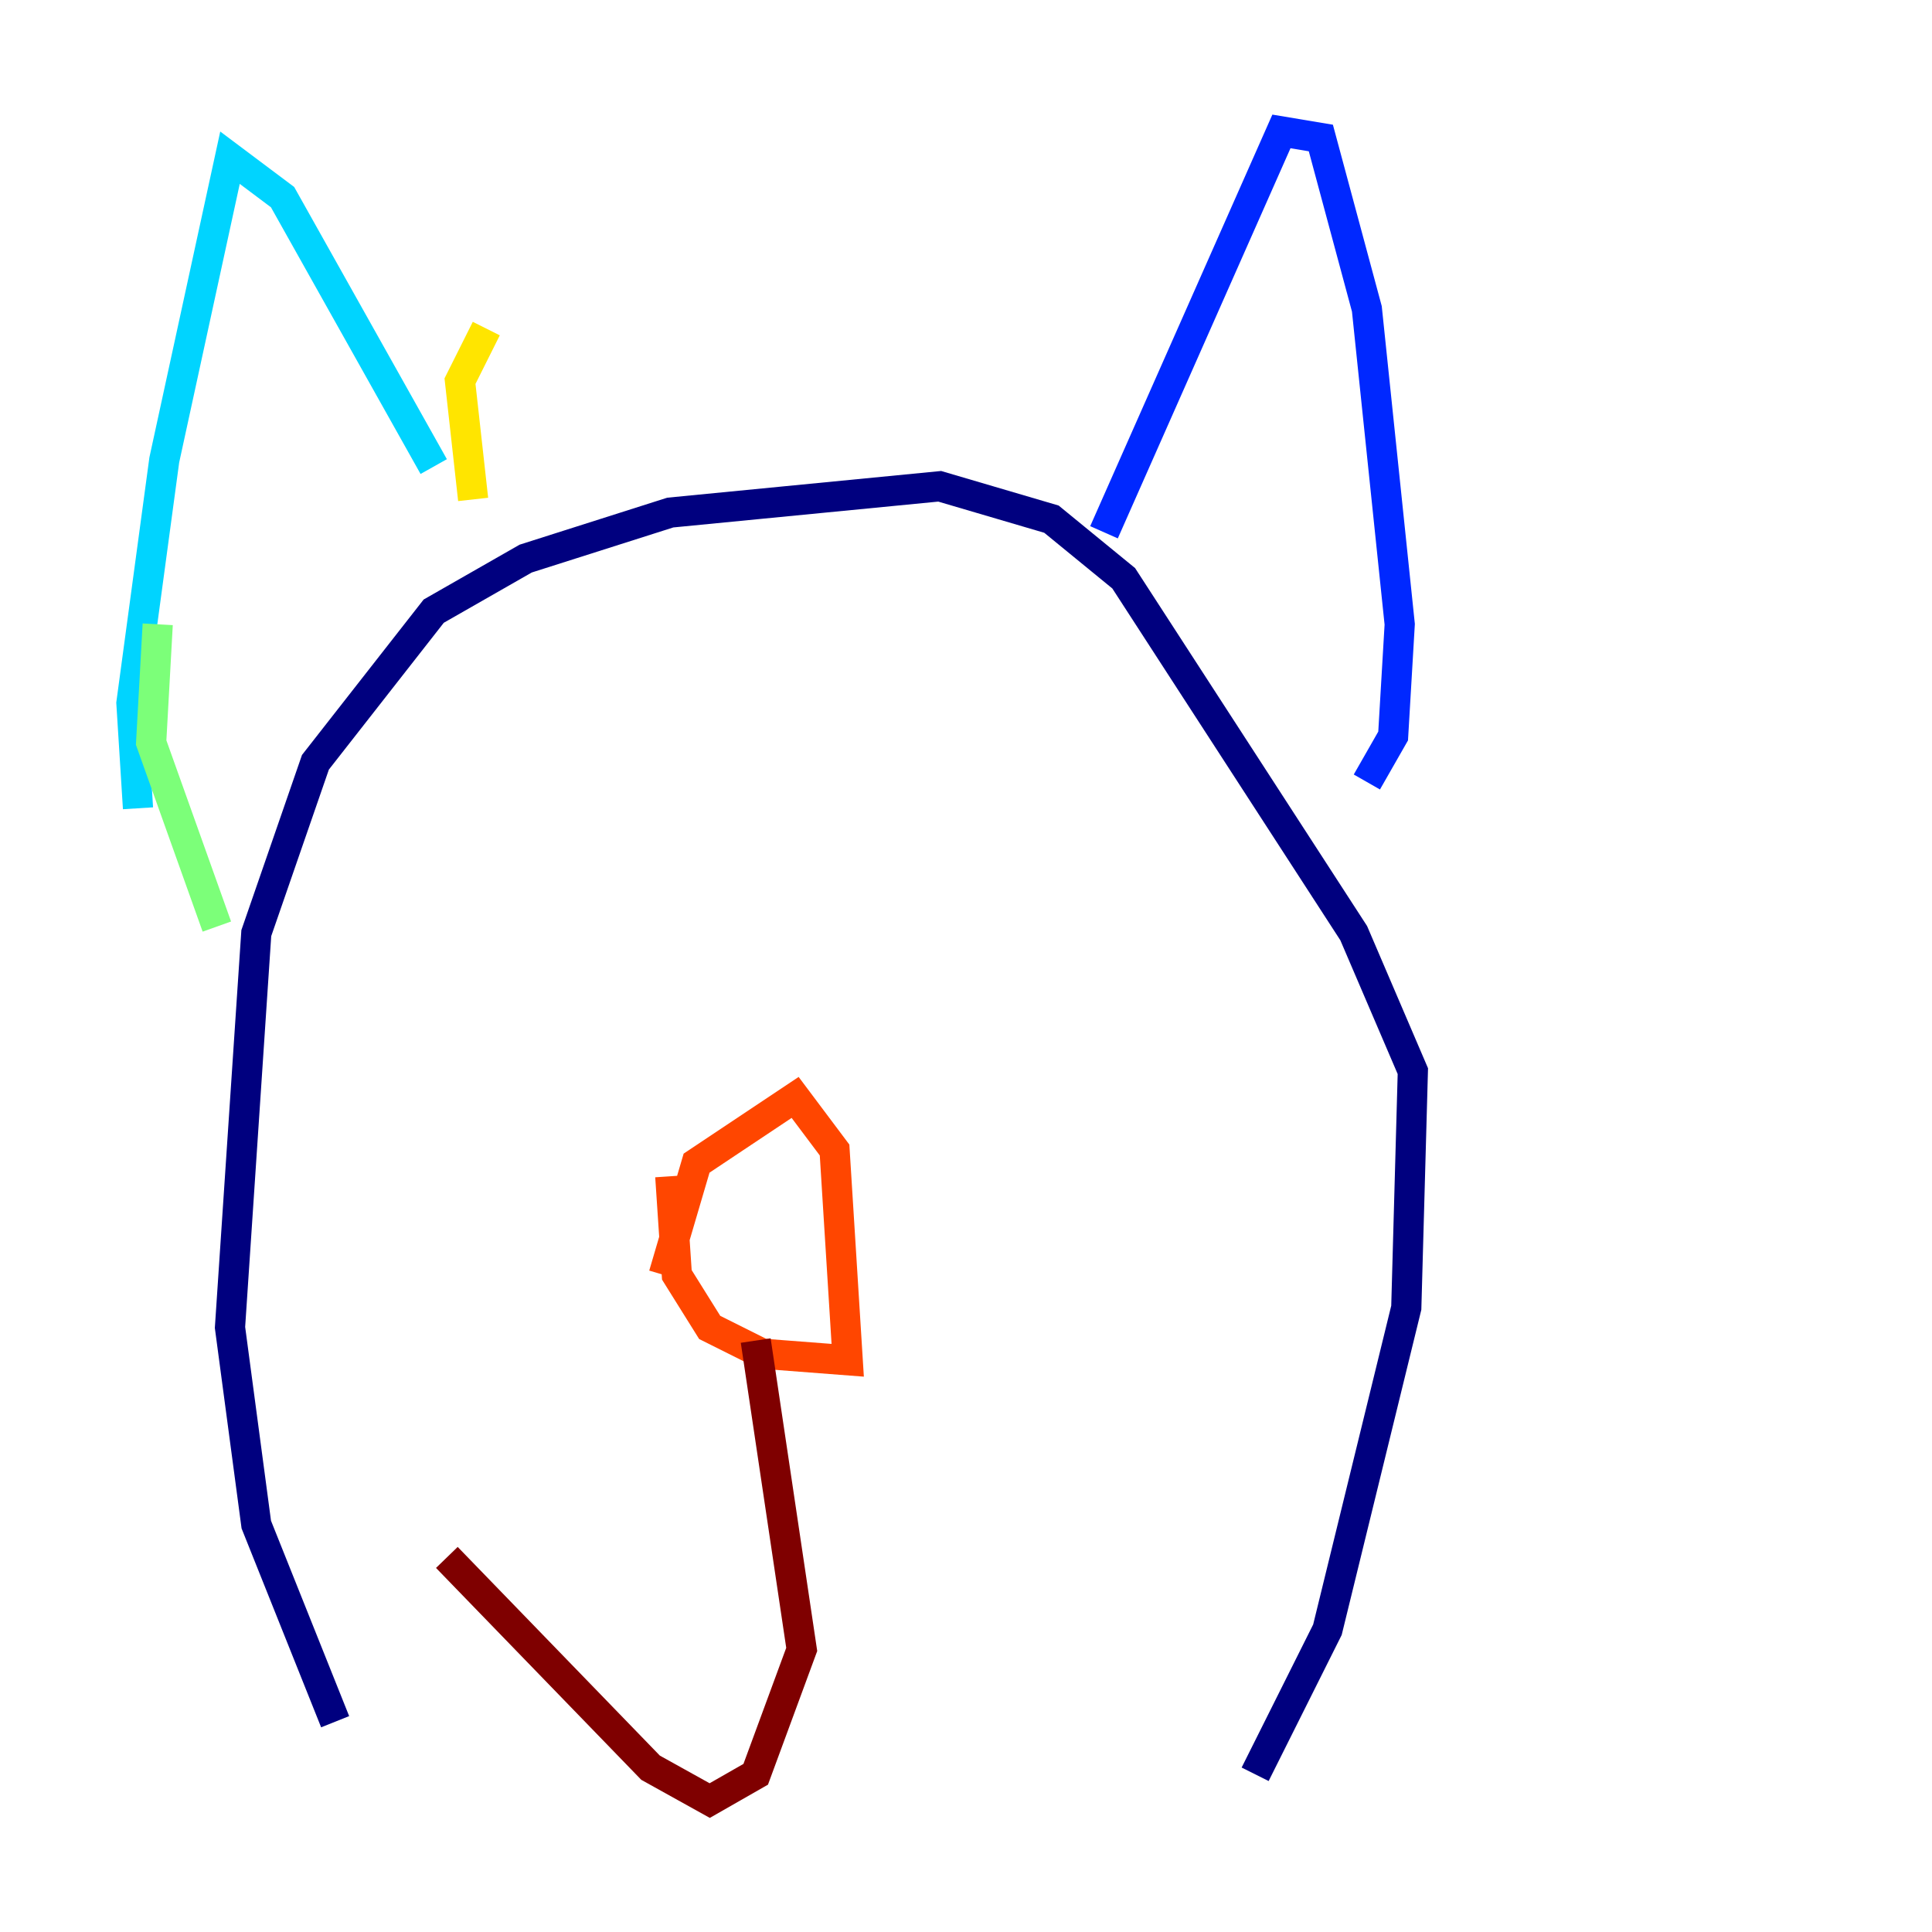 <?xml version="1.0" encoding="utf-8" ?>
<svg baseProfile="tiny" height="128" version="1.2" viewBox="0,0,128,128" width="128" xmlns="http://www.w3.org/2000/svg" xmlns:ev="http://www.w3.org/2001/xml-events" xmlns:xlink="http://www.w3.org/1999/xlink"><defs /><polyline fill="none" points="22.204,114.068 16.98,101.007 15.238,87.946 16.98,61.823 20.898,50.503 28.735,40.49 34.83,37.007 44.408,33.959 62.258,32.218 69.66,34.395 74.449,38.313 89.687,61.823 93.605,70.966 93.17,86.639 87.946,107.973 83.156,117.551" stroke="#00007f" stroke-width="2" /><polyline fill="none" points="73.143,35.265 84.898,8.707 87.51,9.143 90.558,20.463 92.735,41.361 92.299,48.762 90.558,51.809" stroke="#0028ff" stroke-width="2" /><polyline fill="none" points="9.143,53.551 8.707,46.585 10.884,30.476 15.238,10.449 18.721,13.061 28.735,30.912" stroke="#00d4ff" stroke-width="2" /><polyline fill="none" points="10.449,41.361 10.014,49.197 14.367,61.388" stroke="#7cff79" stroke-width="2" /><polyline fill="none" points="32.218,21.769 30.476,25.252 31.347,33.088" stroke="#ffe500" stroke-width="2" /><polyline fill="none" points="43.973,84.463 46.15,77.061 52.68,72.707 55.292,76.191 56.163,90.122 50.503,89.687 47.02,87.946 44.843,84.463 44.408,77.932" stroke="#ff4600" stroke-width="2" /><polyline fill="none" points="50.068,88.816 53.116,109.279 50.068,117.551 47.02,119.293 43.102,117.116 29.605,103.184" stroke="#7f0000" stroke-width="2" /></svg>